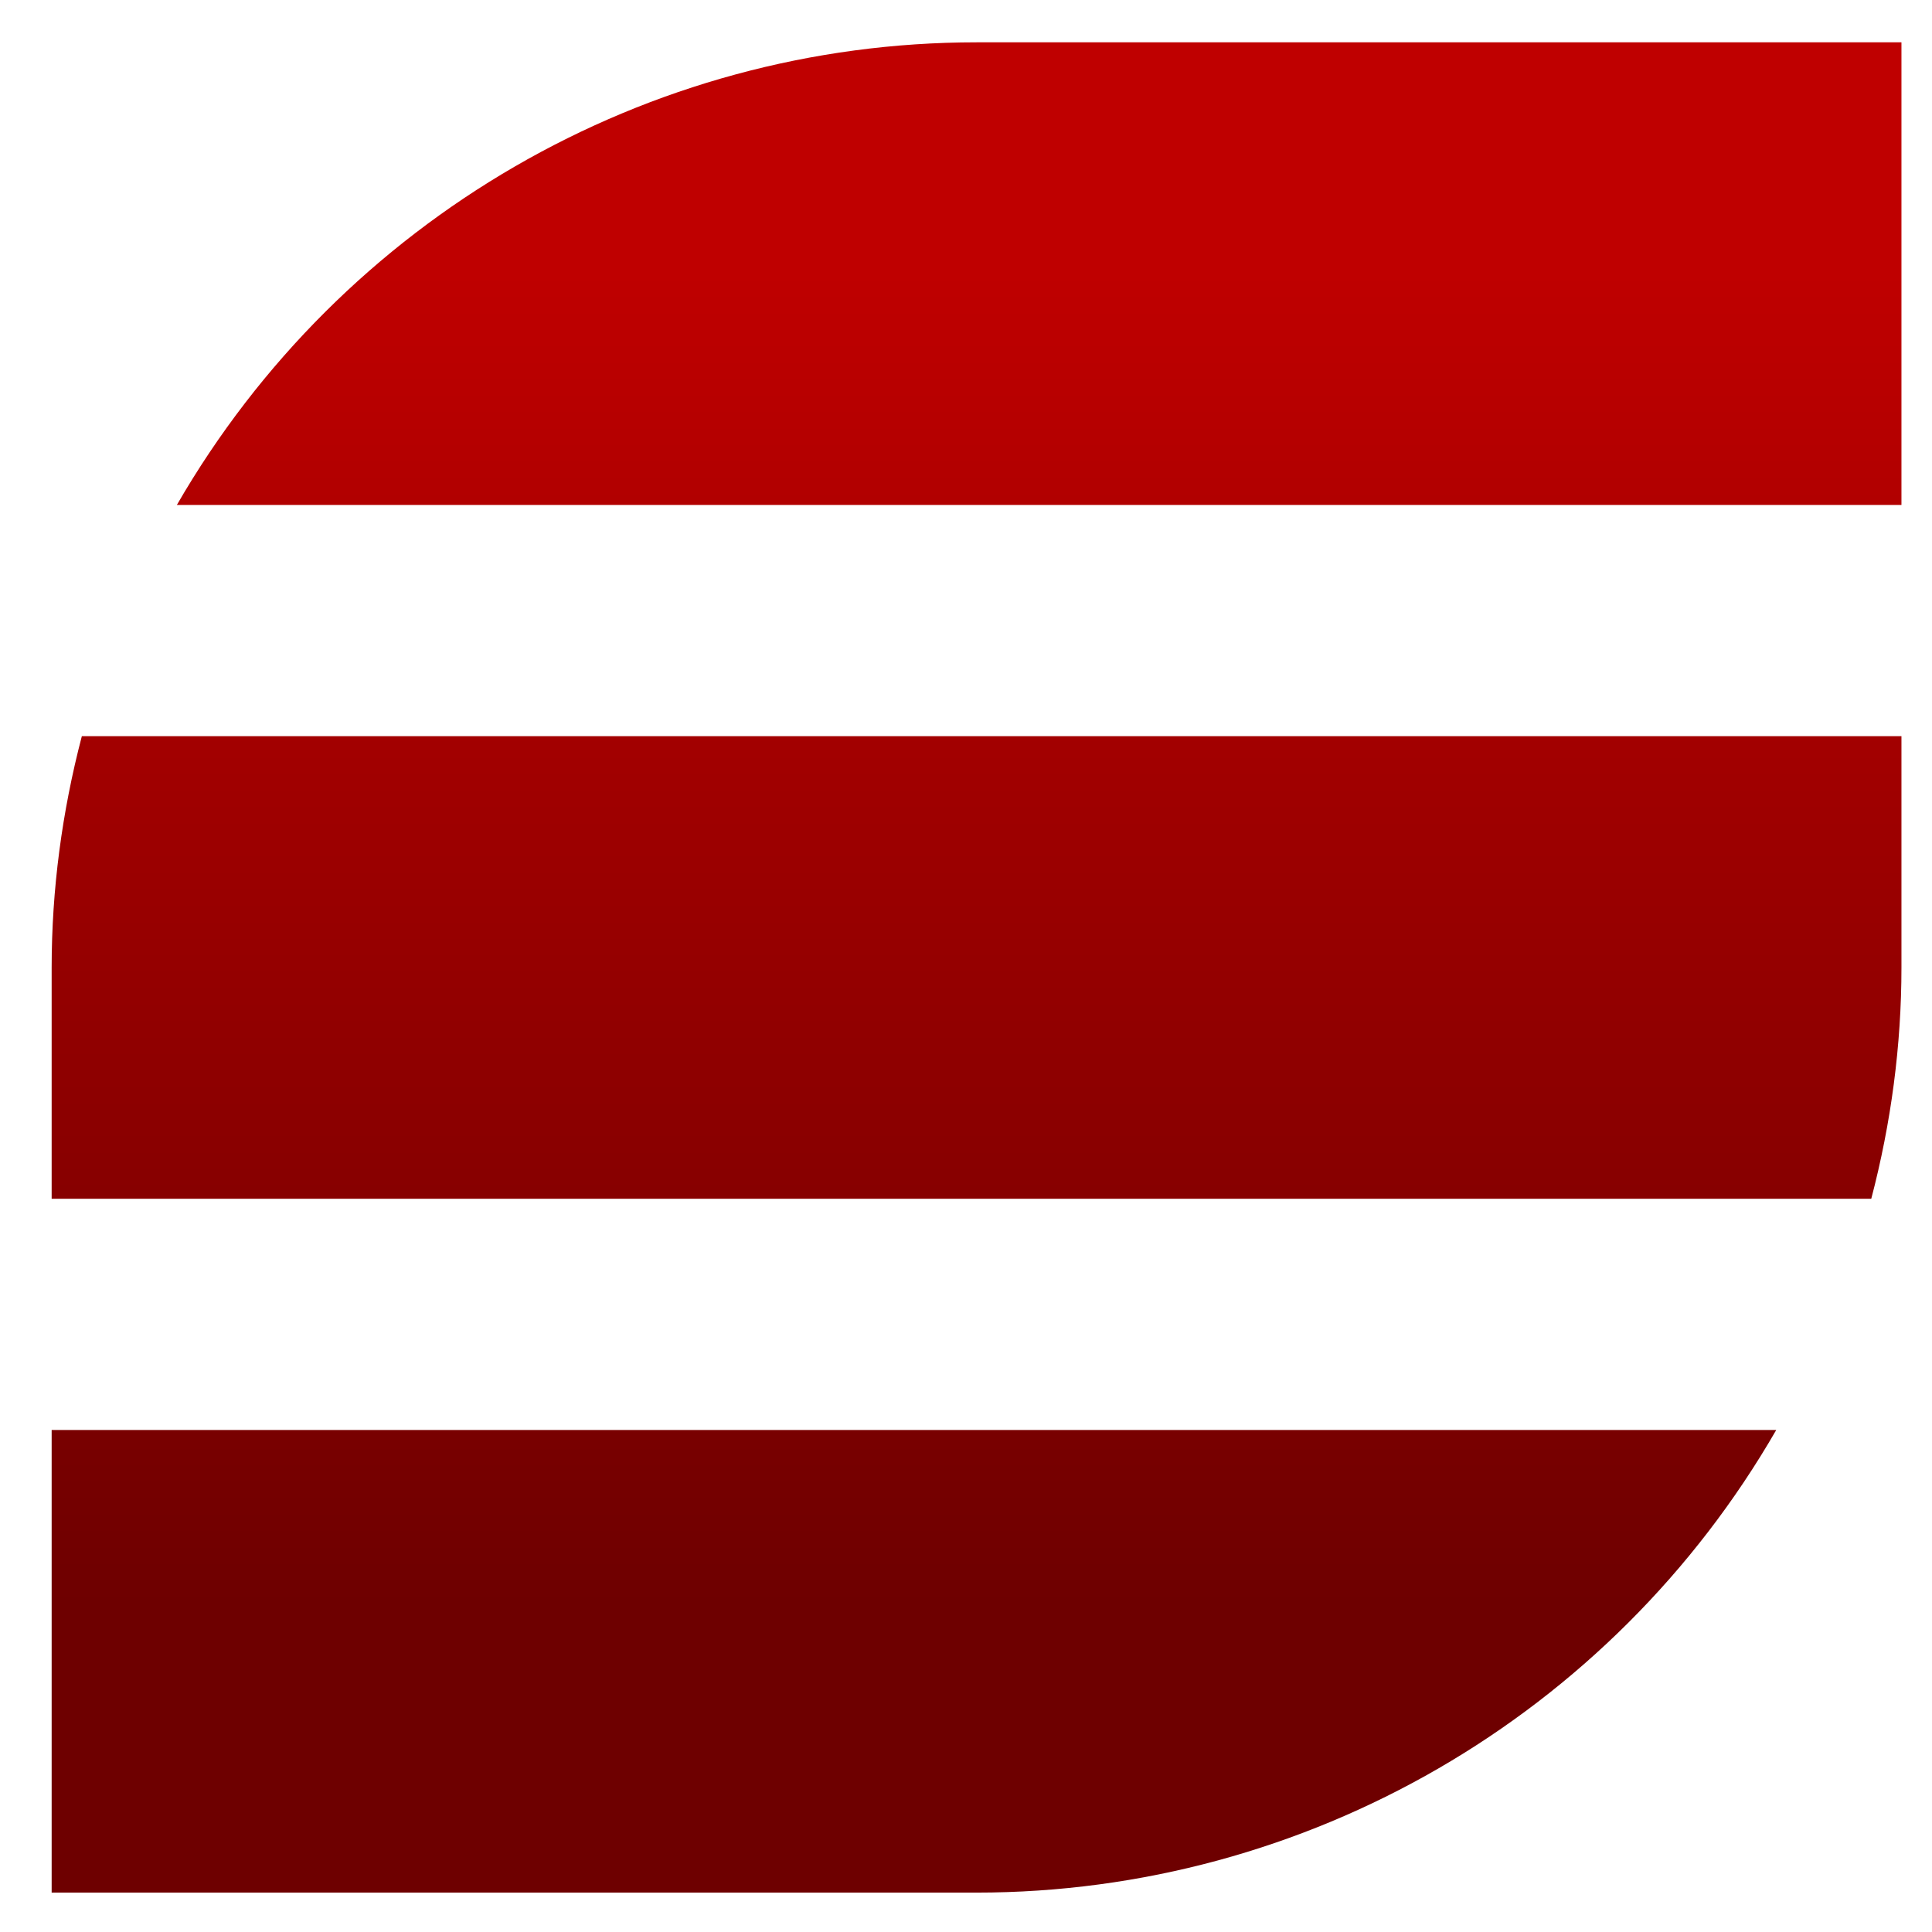 <svg xmlns="http://www.w3.org/2000/svg" xmlns:xlink="http://www.w3.org/1999/xlink" width="64" height="64" viewBox="0 0 64 64" version="1.1"><defs><linearGradient id="linear0" gradientUnits="userSpaceOnUse" x1="0" y1="0" x2="0" y2="1" gradientTransform="matrix(66.917,0,0,44.358,-1.114,8.916)"><stop offset="0" style="stop-color:#bf0000;stop-opacity:1;"/><stop offset="1" style="stop-color:#6e0000;stop-opacity:1;"/></linearGradient></defs><g id="surface1"><path style=" stroke:none;fill-rule:nonzero;fill:url(#linear0);" d="M 32.348 1.402 C 21.422 1.402 11.324 7.262 5.859 16.727 L 62.988 16.727 L 62.988 1.402 M 2.711 24.387 C 2.055 26.891 1.711 29.465 1.711 32.051 L 1.711 39.711 L 61.988 39.711 C 62.645 37.207 62.988 34.633 62.988 32.051 L 62.988 24.387 Z M 1.711 47.371 L 1.711 62.695 L 32.348 62.695 C 43.281 62.695 53.379 56.84 58.84 47.371 Z M 1.711 47.371 "/></g></svg>
